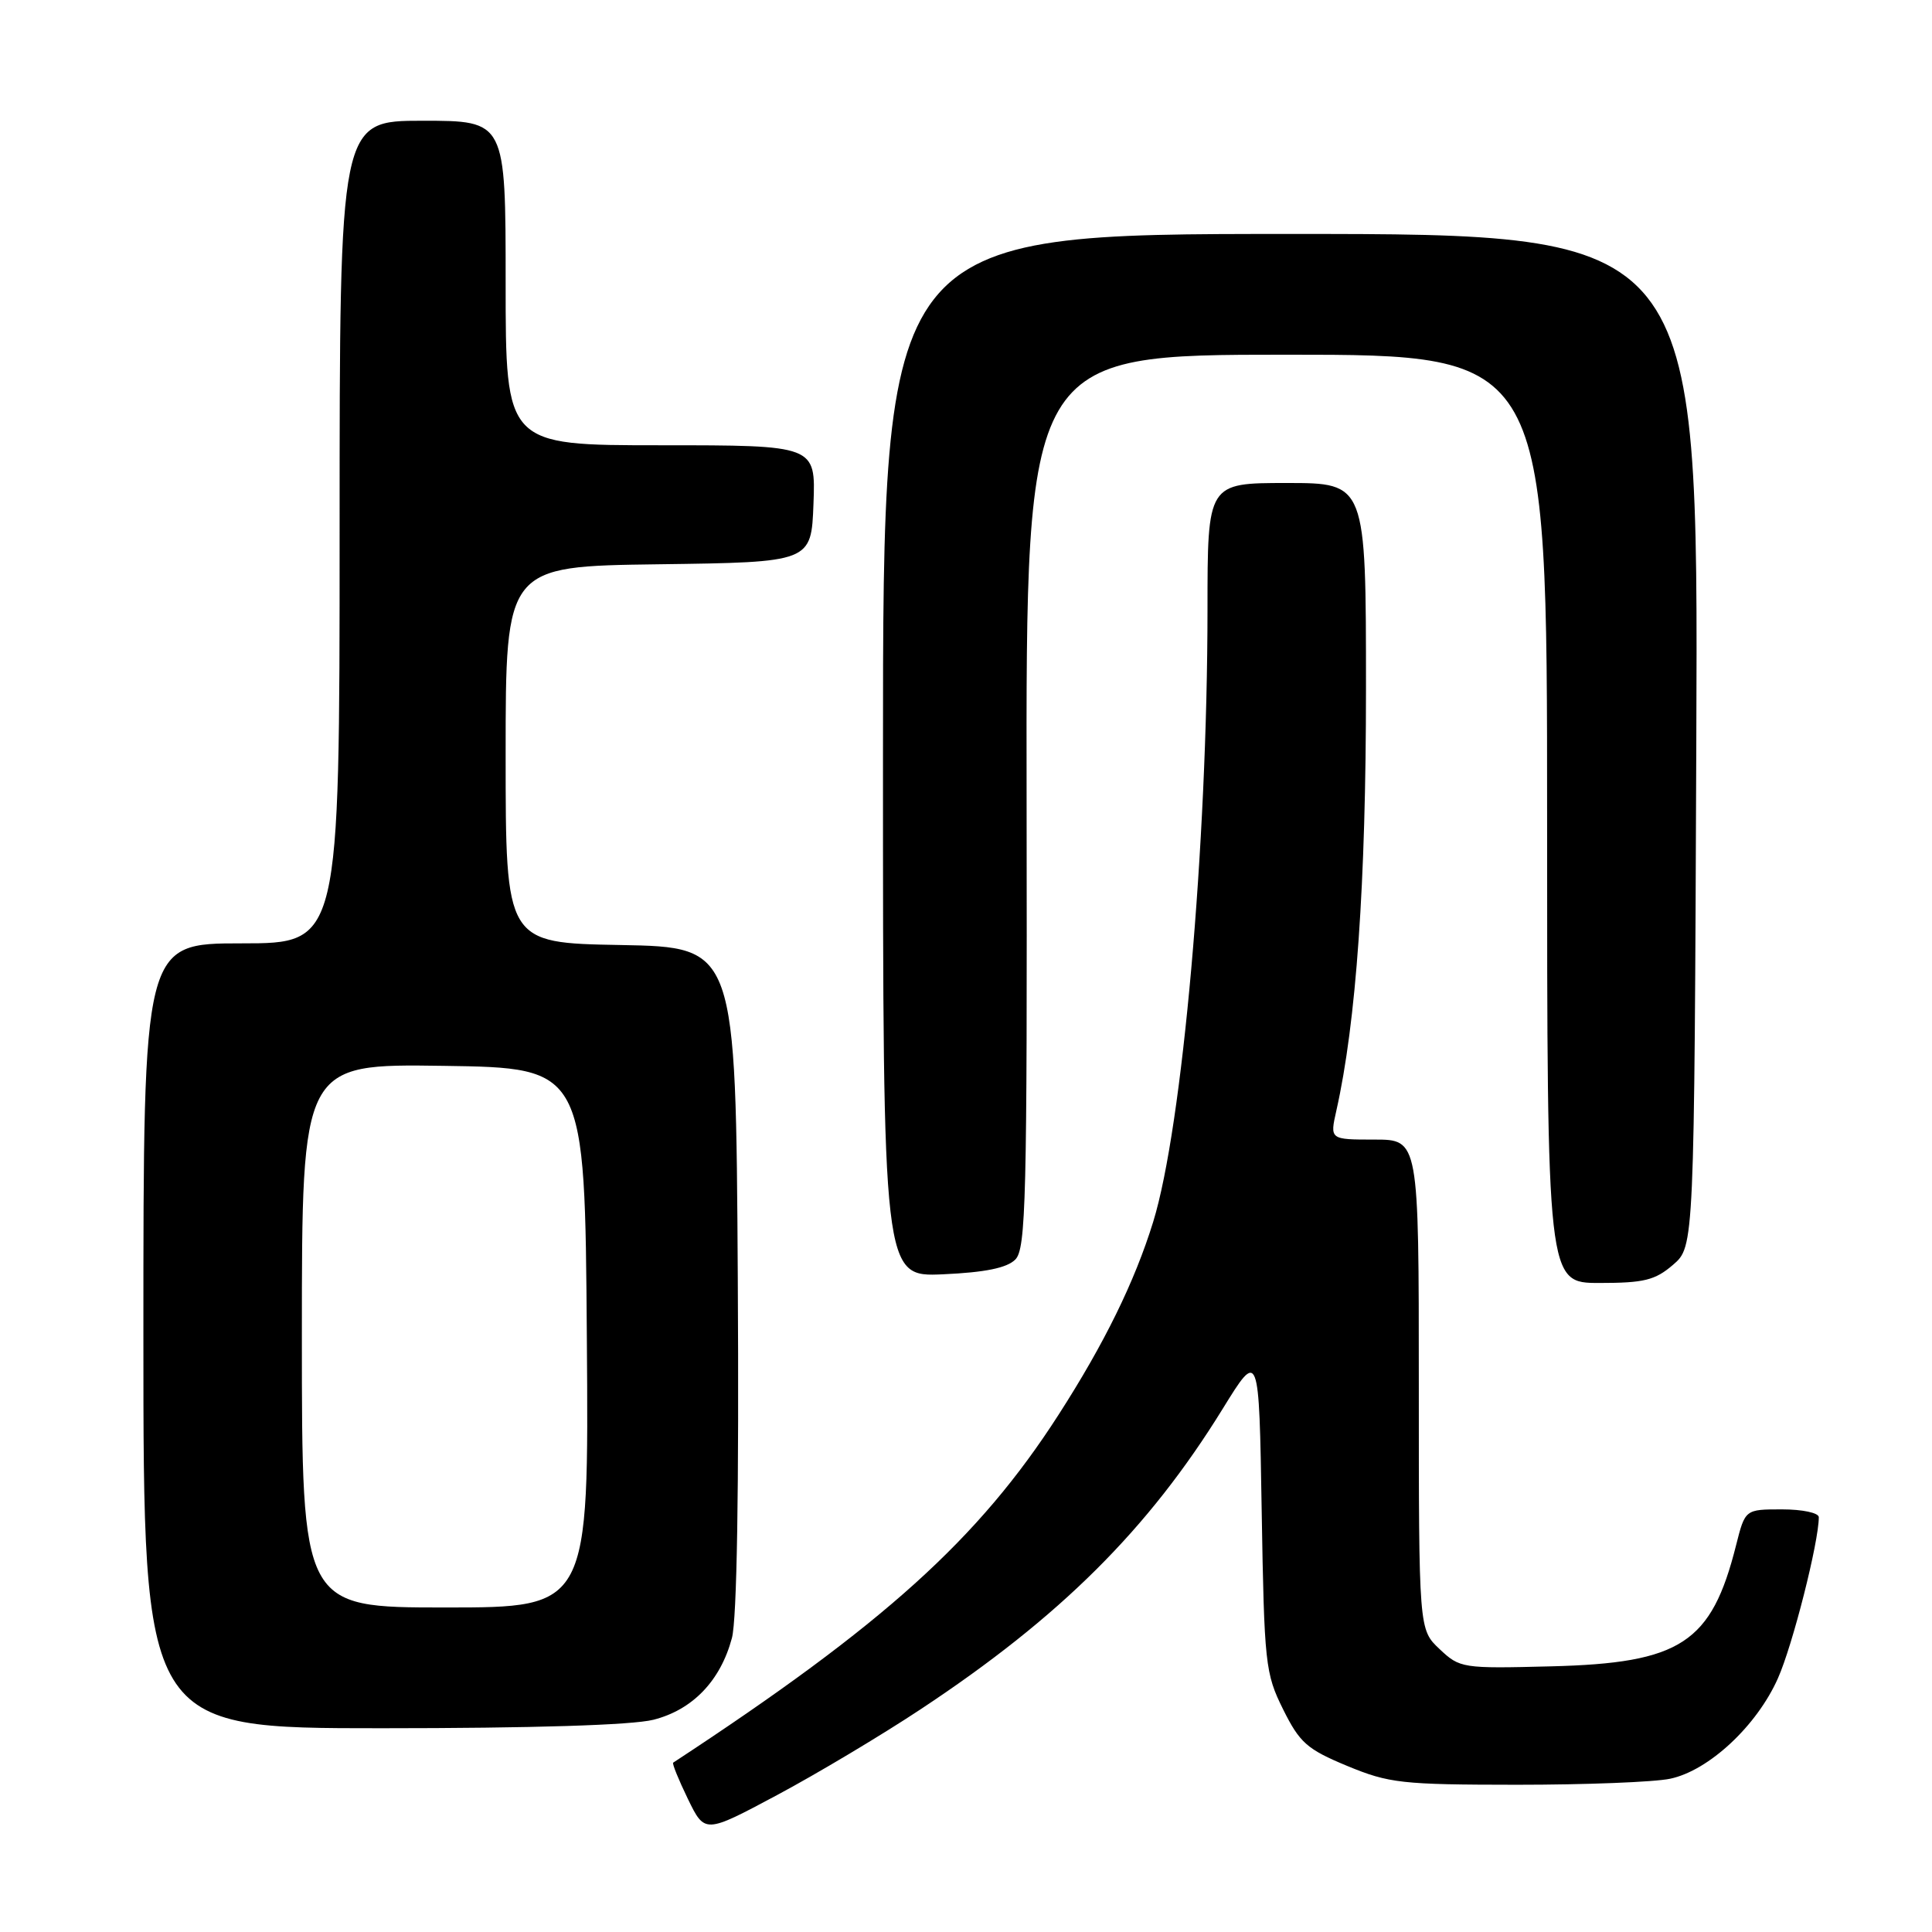 <?xml version="1.0" encoding="UTF-8" standalone="no"?>
<!DOCTYPE svg PUBLIC "-//W3C//DTD SVG 1.1//EN" "http://www.w3.org/Graphics/SVG/1.1/DTD/svg11.dtd" >
<svg xmlns="http://www.w3.org/2000/svg" xmlns:xlink="http://www.w3.org/1999/xlink" version="1.1" viewBox="0 0 256 256">
 <g >
 <path fill="currentColor"
d=" M 122.00 226.48 C 140.48 214.26 152.16 202.64 162.01 186.68 C 166.83 178.87 166.83 178.87 167.18 200.18 C 167.52 220.50 167.65 221.73 170.02 226.50 C 172.22 230.93 173.18 231.78 178.50 233.99 C 184.06 236.29 185.71 236.48 201.00 236.49 C 210.07 236.49 219.21 236.14 221.31 235.69 C 226.43 234.61 232.80 228.67 235.59 222.37 C 237.54 217.99 241.00 204.33 241.00 201.04 C 241.00 200.46 238.84 200.00 236.12 200.00 C 231.24 200.00 231.24 200.00 230.04 204.75 C 226.78 217.72 222.73 220.37 205.50 220.80 C 193.77 221.10 193.44 221.05 190.75 218.51 C 188.00 215.92 188.00 215.92 188.00 183.46 C 188.00 151.00 188.00 151.00 182.11 151.00 C 176.21 151.00 176.21 151.00 177.07 147.18 C 179.71 135.45 181.00 117.04 181.00 91.28 C 181.00 64.00 181.00 64.00 170.50 64.00 C 160.00 64.00 160.00 64.00 160.00 80.75 C 159.99 111.96 156.68 149.36 152.80 161.91 C 150.36 169.81 146.33 178.04 140.24 187.50 C 129.67 203.93 117.13 215.25 89.20 233.56 C 89.04 233.67 89.92 235.83 91.15 238.37 C 93.39 242.97 93.39 242.97 102.94 237.87 C 108.20 235.06 116.78 229.94 122.00 226.48 Z  M 86.57 227.88 C 91.76 226.57 95.46 222.73 96.98 217.06 C 97.65 214.60 97.93 197.33 97.76 169.35 C 97.50 125.50 97.50 125.50 82.25 125.22 C 67.00 124.95 67.00 124.95 67.00 99.99 C 67.00 75.04 67.00 75.04 87.25 74.77 C 107.50 74.50 107.50 74.50 107.79 66.75 C 108.08 59.00 108.08 59.00 87.54 59.00 C 67.00 59.00 67.00 59.00 67.00 37.50 C 67.00 16.00 67.00 16.00 56.00 16.00 C 45.00 16.00 45.00 16.00 45.00 70.50 C 45.00 125.00 45.00 125.00 32.00 125.00 C 19.00 125.00 19.00 125.00 19.00 177.00 C 19.00 229.00 19.00 229.00 50.56 229.00 C 70.57 229.00 83.74 228.59 86.57 227.88 Z  M 221.69 167.59 C 224.50 165.17 224.50 165.17 224.77 98.09 C 225.04 31.00 225.04 31.00 171.02 31.00 C 117.00 31.00 117.00 31.00 117.00 100.11 C 117.00 169.21 117.00 169.21 124.97 168.85 C 130.54 168.60 133.42 168.01 134.53 166.90 C 135.95 165.48 136.11 158.96 136.03 106.15 C 135.94 47.00 135.94 47.00 170.47 47.00 C 205.00 47.00 205.00 47.00 205.00 108.50 C 205.00 170.00 205.00 170.00 211.94 170.00 C 217.84 170.00 219.31 169.64 221.69 167.59 Z  M 40.00 176.98 C 40.00 140.96 40.00 140.96 58.75 141.23 C 77.50 141.50 77.50 141.50 77.76 177.25 C 78.03 213.00 78.03 213.00 59.01 213.00 C 40.00 213.00 40.00 213.00 40.00 176.98 Z "/>
</g>
</svg>